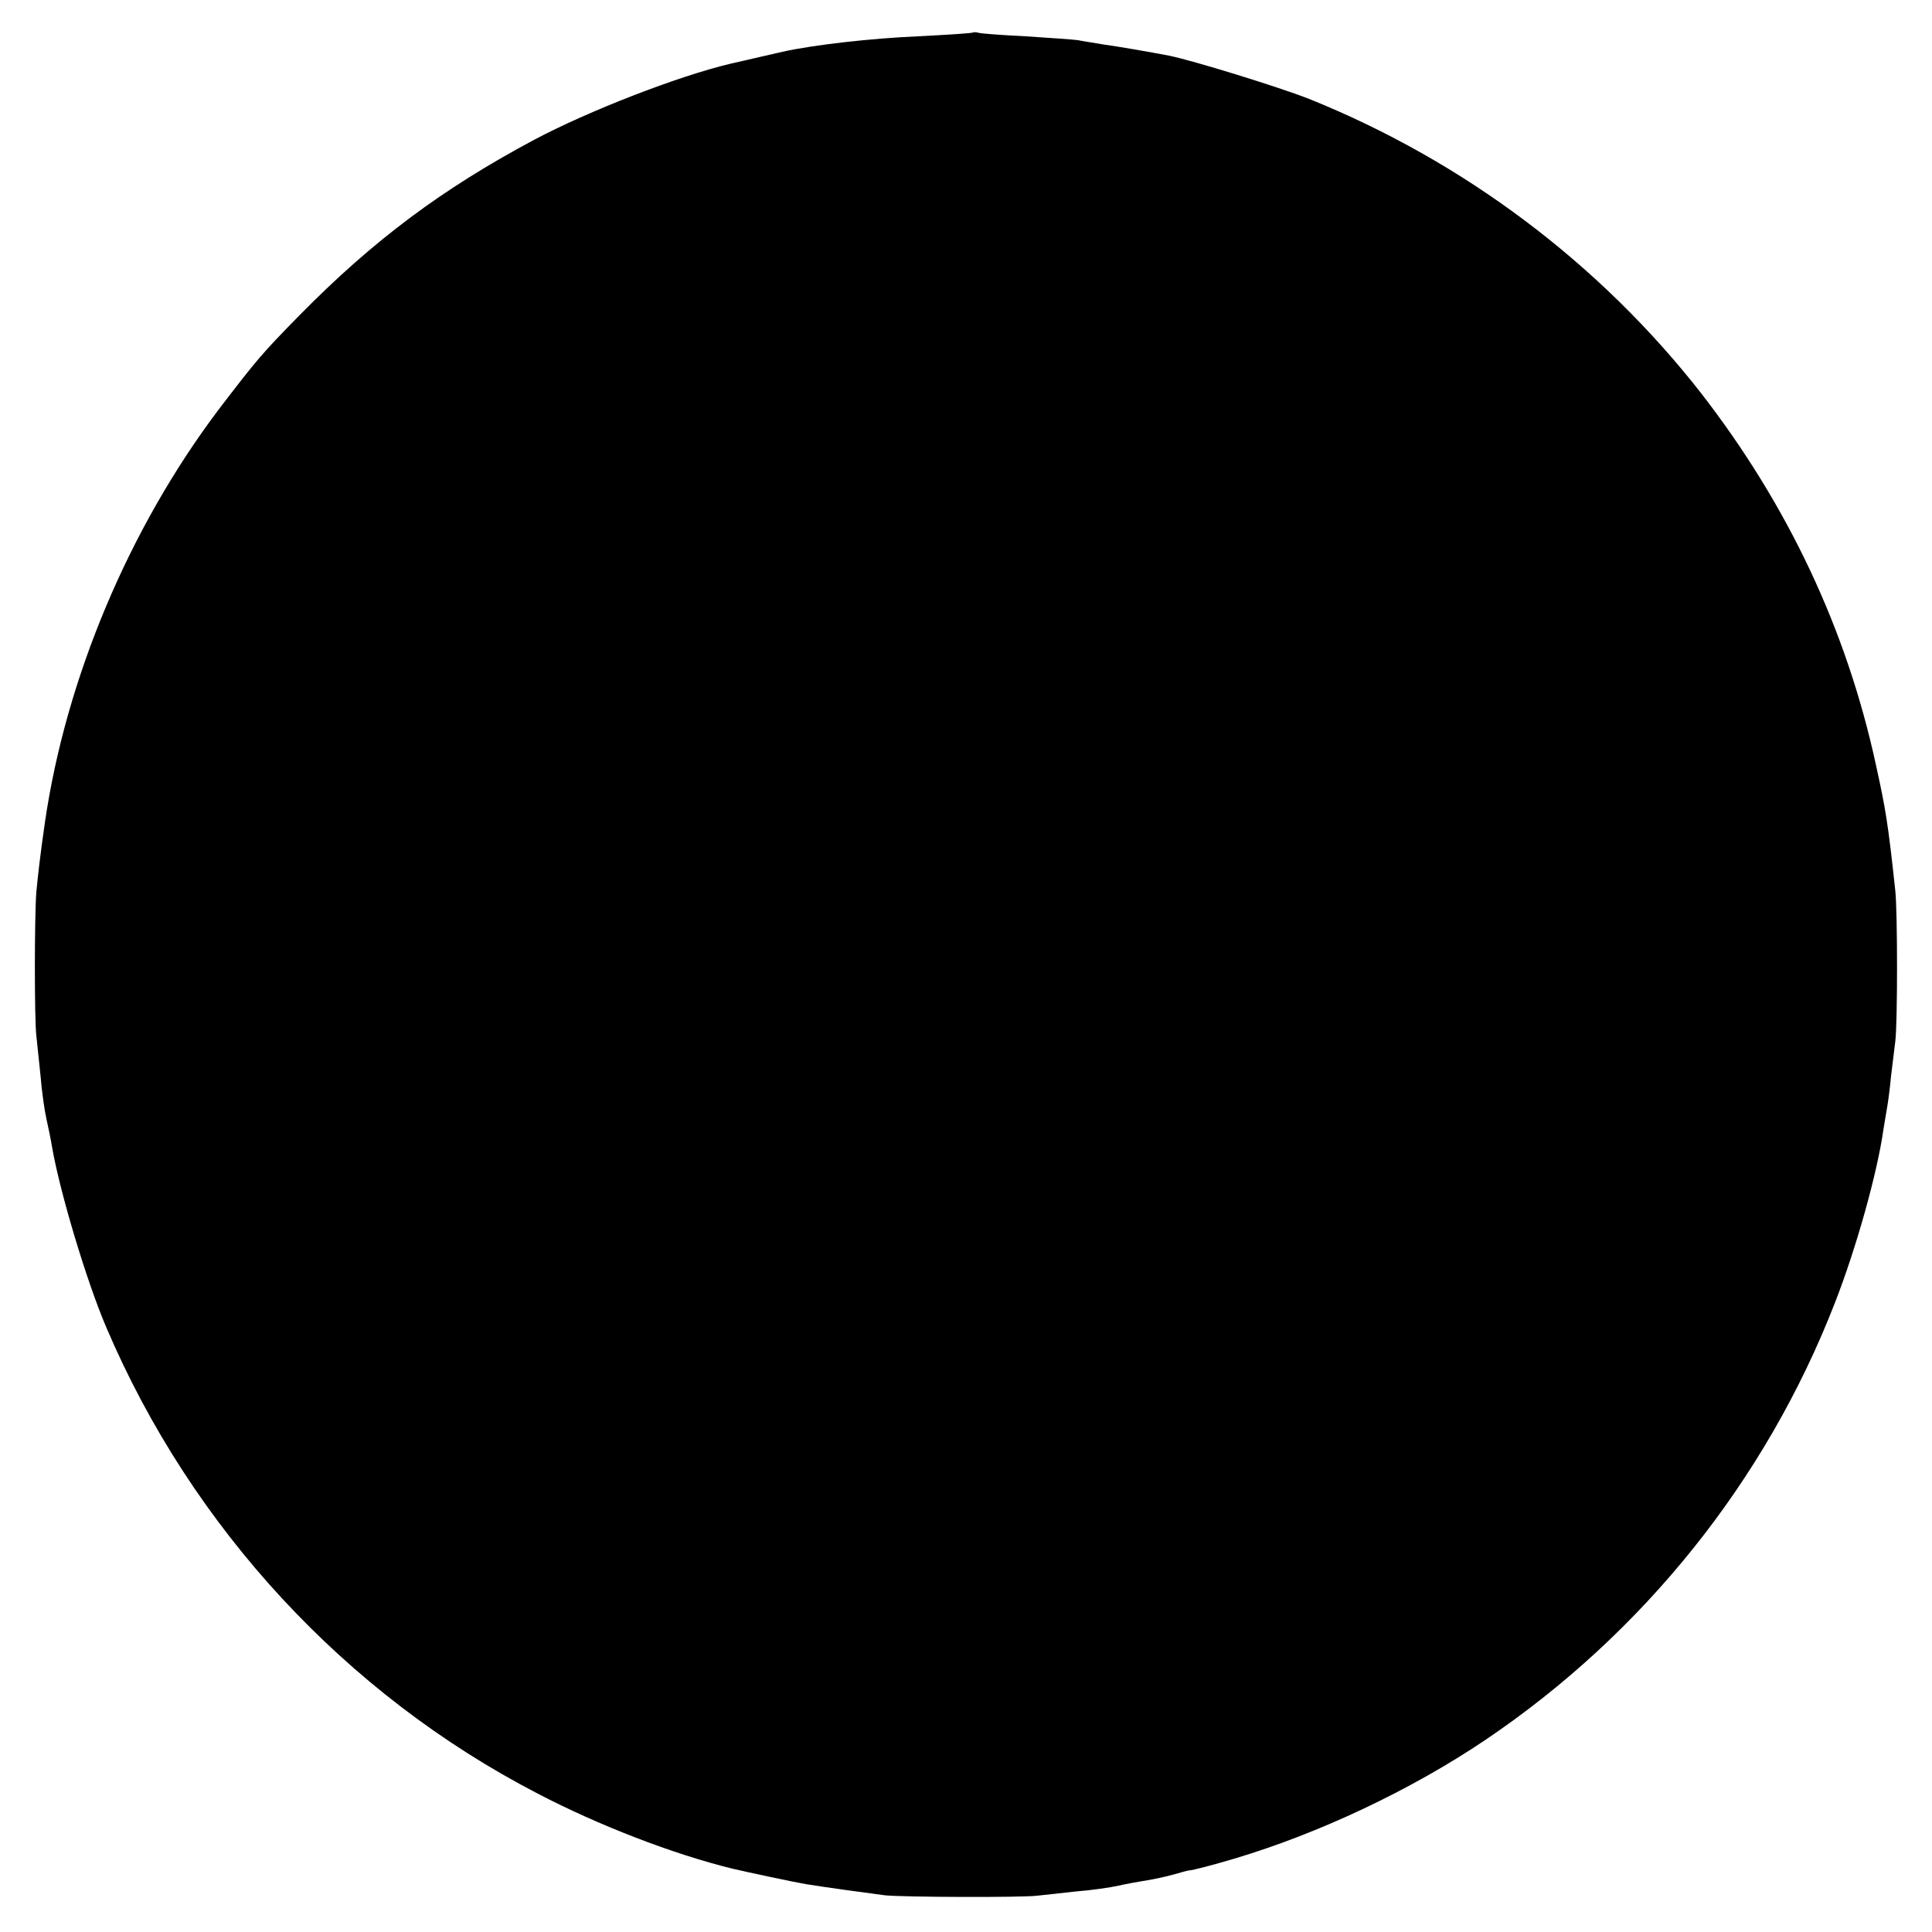 <?xml version="1.0" standalone="no"?>
<!DOCTYPE svg PUBLIC "-//W3C//DTD SVG 20010904//EN"
 "http://www.w3.org/TR/2001/REC-SVG-20010904/DTD/svg10.dtd">
<svg version="1.0" xmlns="http://www.w3.org/2000/svg"
 width="500pt" height="500pt" viewBox="0 0 500 500"
 preserveAspectRatio="xMidYMid meet">
<g transform="translate(0,500) scale(0.1,-0.1)"
fill="#000000" stroke="none">
<path d="M2518 4916 c-1 -2 -66 -6 -143 -10 -118 -5 -270 -22 -350 -40 -17 -4
-79 -18 -135 -31 -135 -32 -367 -122 -508 -197 -238 -127 -416 -260 -607 -454
-98 -100 -109 -113 -210 -245 -232 -308 -395 -696 -449 -1069 -12 -83 -18
-137 -22 -179 -5 -66 -5 -329 0 -371 2 -19 7 -66 11 -105 3 -38 10 -88 15
-110 5 -22 12 -56 15 -75 20 -115 89 -346 140 -465 221 -519 620 -950 1117
-1207 157 -82 349 -156 503 -194 34 -8 165 -36 190 -40 48 -8 167 -24 205 -29
47 -5 357 -6 395 -1 17 2 62 7 100 11 39 3 88 10 110 15 22 5 56 11 75 14 19
3 50 10 68 15 18 5 35 10 37 10 14 1 66 15 120 31 218 65 456 177 649 307 409
276 726 671 905 1132 55 141 109 334 125 446 4 23 8 50 10 60 2 11 7 47 10 80
4 33 9 74 11 90 6 47 6 334 0 390 -19 177 -25 211 -50 325 -76 351 -228 673
-453 963 -262 335 -614 600 -1014 761 -76 30 -302 100 -363 112 -46 9 -133 24
-170 29 -22 4 -51 8 -65 11 -14 2 -74 6 -135 10 -60 3 -115 7 -122 9 -6 2 -13
2 -15 1z"/>
</g>
</svg>
